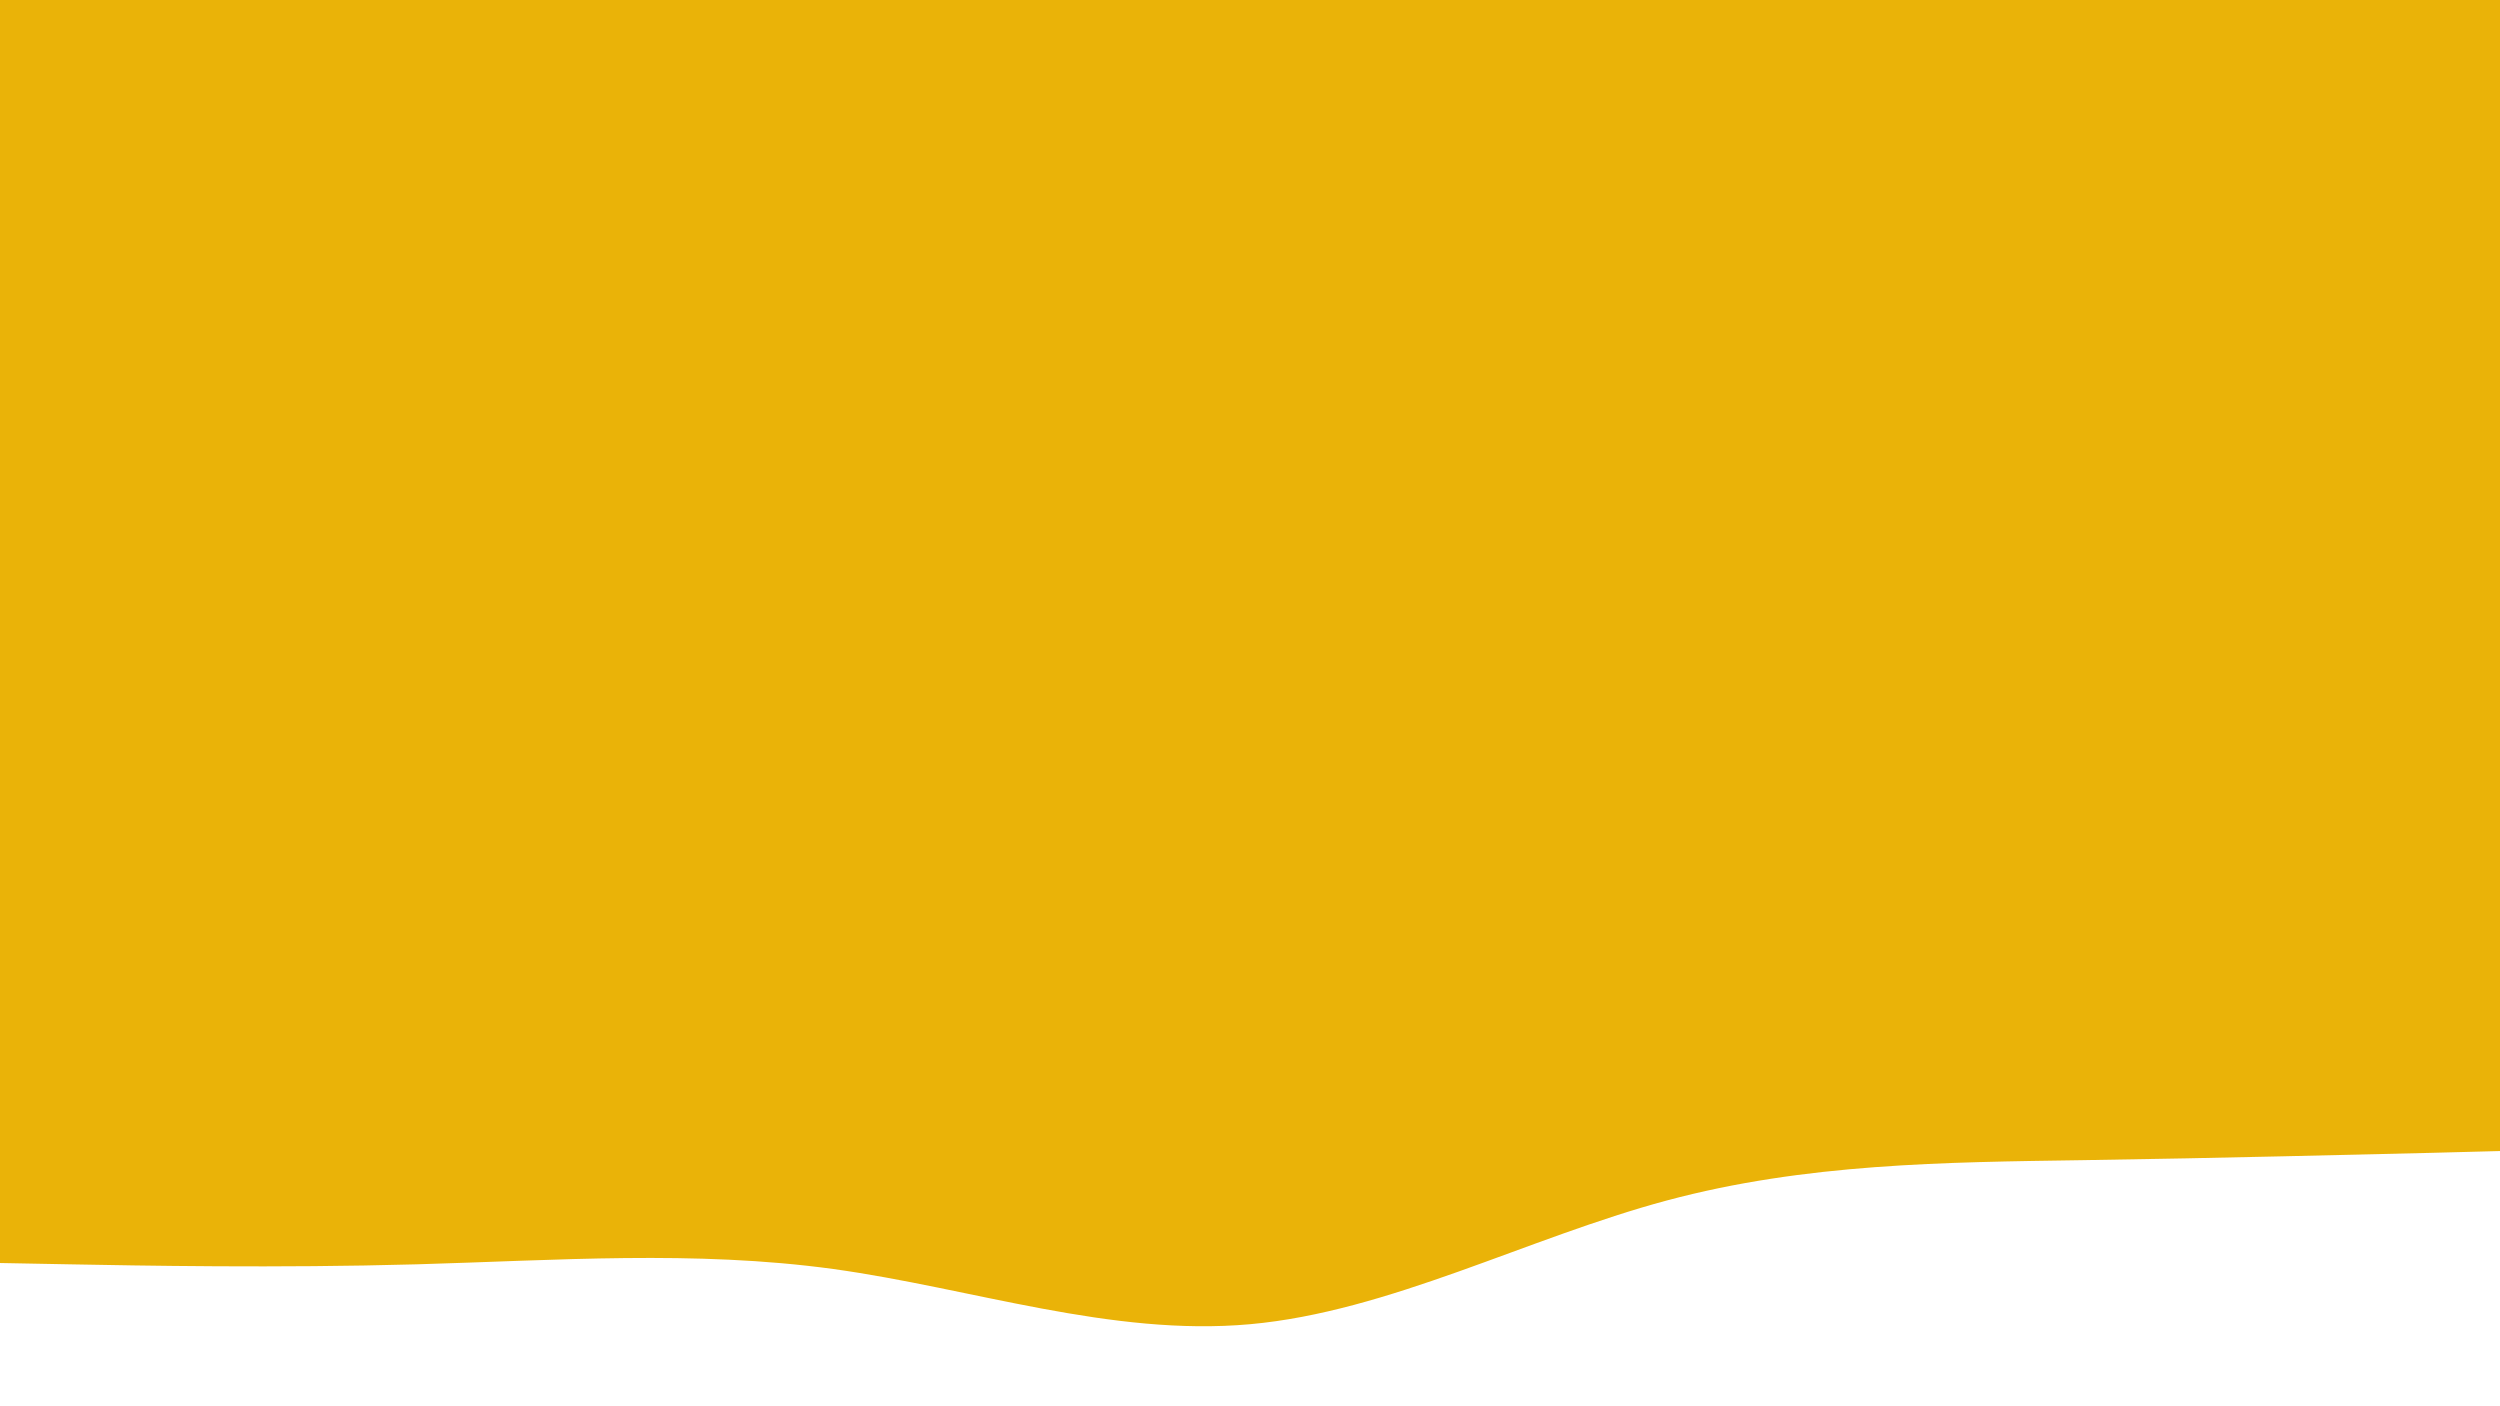<svg id="visual" viewBox="0 0 960 540" width="960" height="540" xmlns="http://www.w3.org/2000/svg" xmlns:xlink="http://www.w3.org/1999/xlink" version="1.1"><rect x="0" y="0" width="960" height="540" fill="#eab308"></rect><path d="M0 485L26.7 485.5C53.3 486 106.7 487 160 485.5C213.3 484 266.7 480 320 487.3C373.3 494.7 426.7 513.3 480 508.5C533.3 503.7 586.7 475.3 640 461C693.3 446.7 746.7 446.3 800 445.5C853.3 444.7 906.7 443.3 933.3 442.7L960 442L960 541L933.3 541C906.7 541 853.3 541 800 541C746.7 541 693.3 541 640 541C586.7 541 533.3 541 480 541C426.7 541 373.3 541 320 541C266.7 541 213.3 541 160 541C106.7 541 53.3 541 26.7 541L0 541Z" fill="#FFFFFF" stroke-linecap="round" stroke-linejoin="miter"></path></svg>